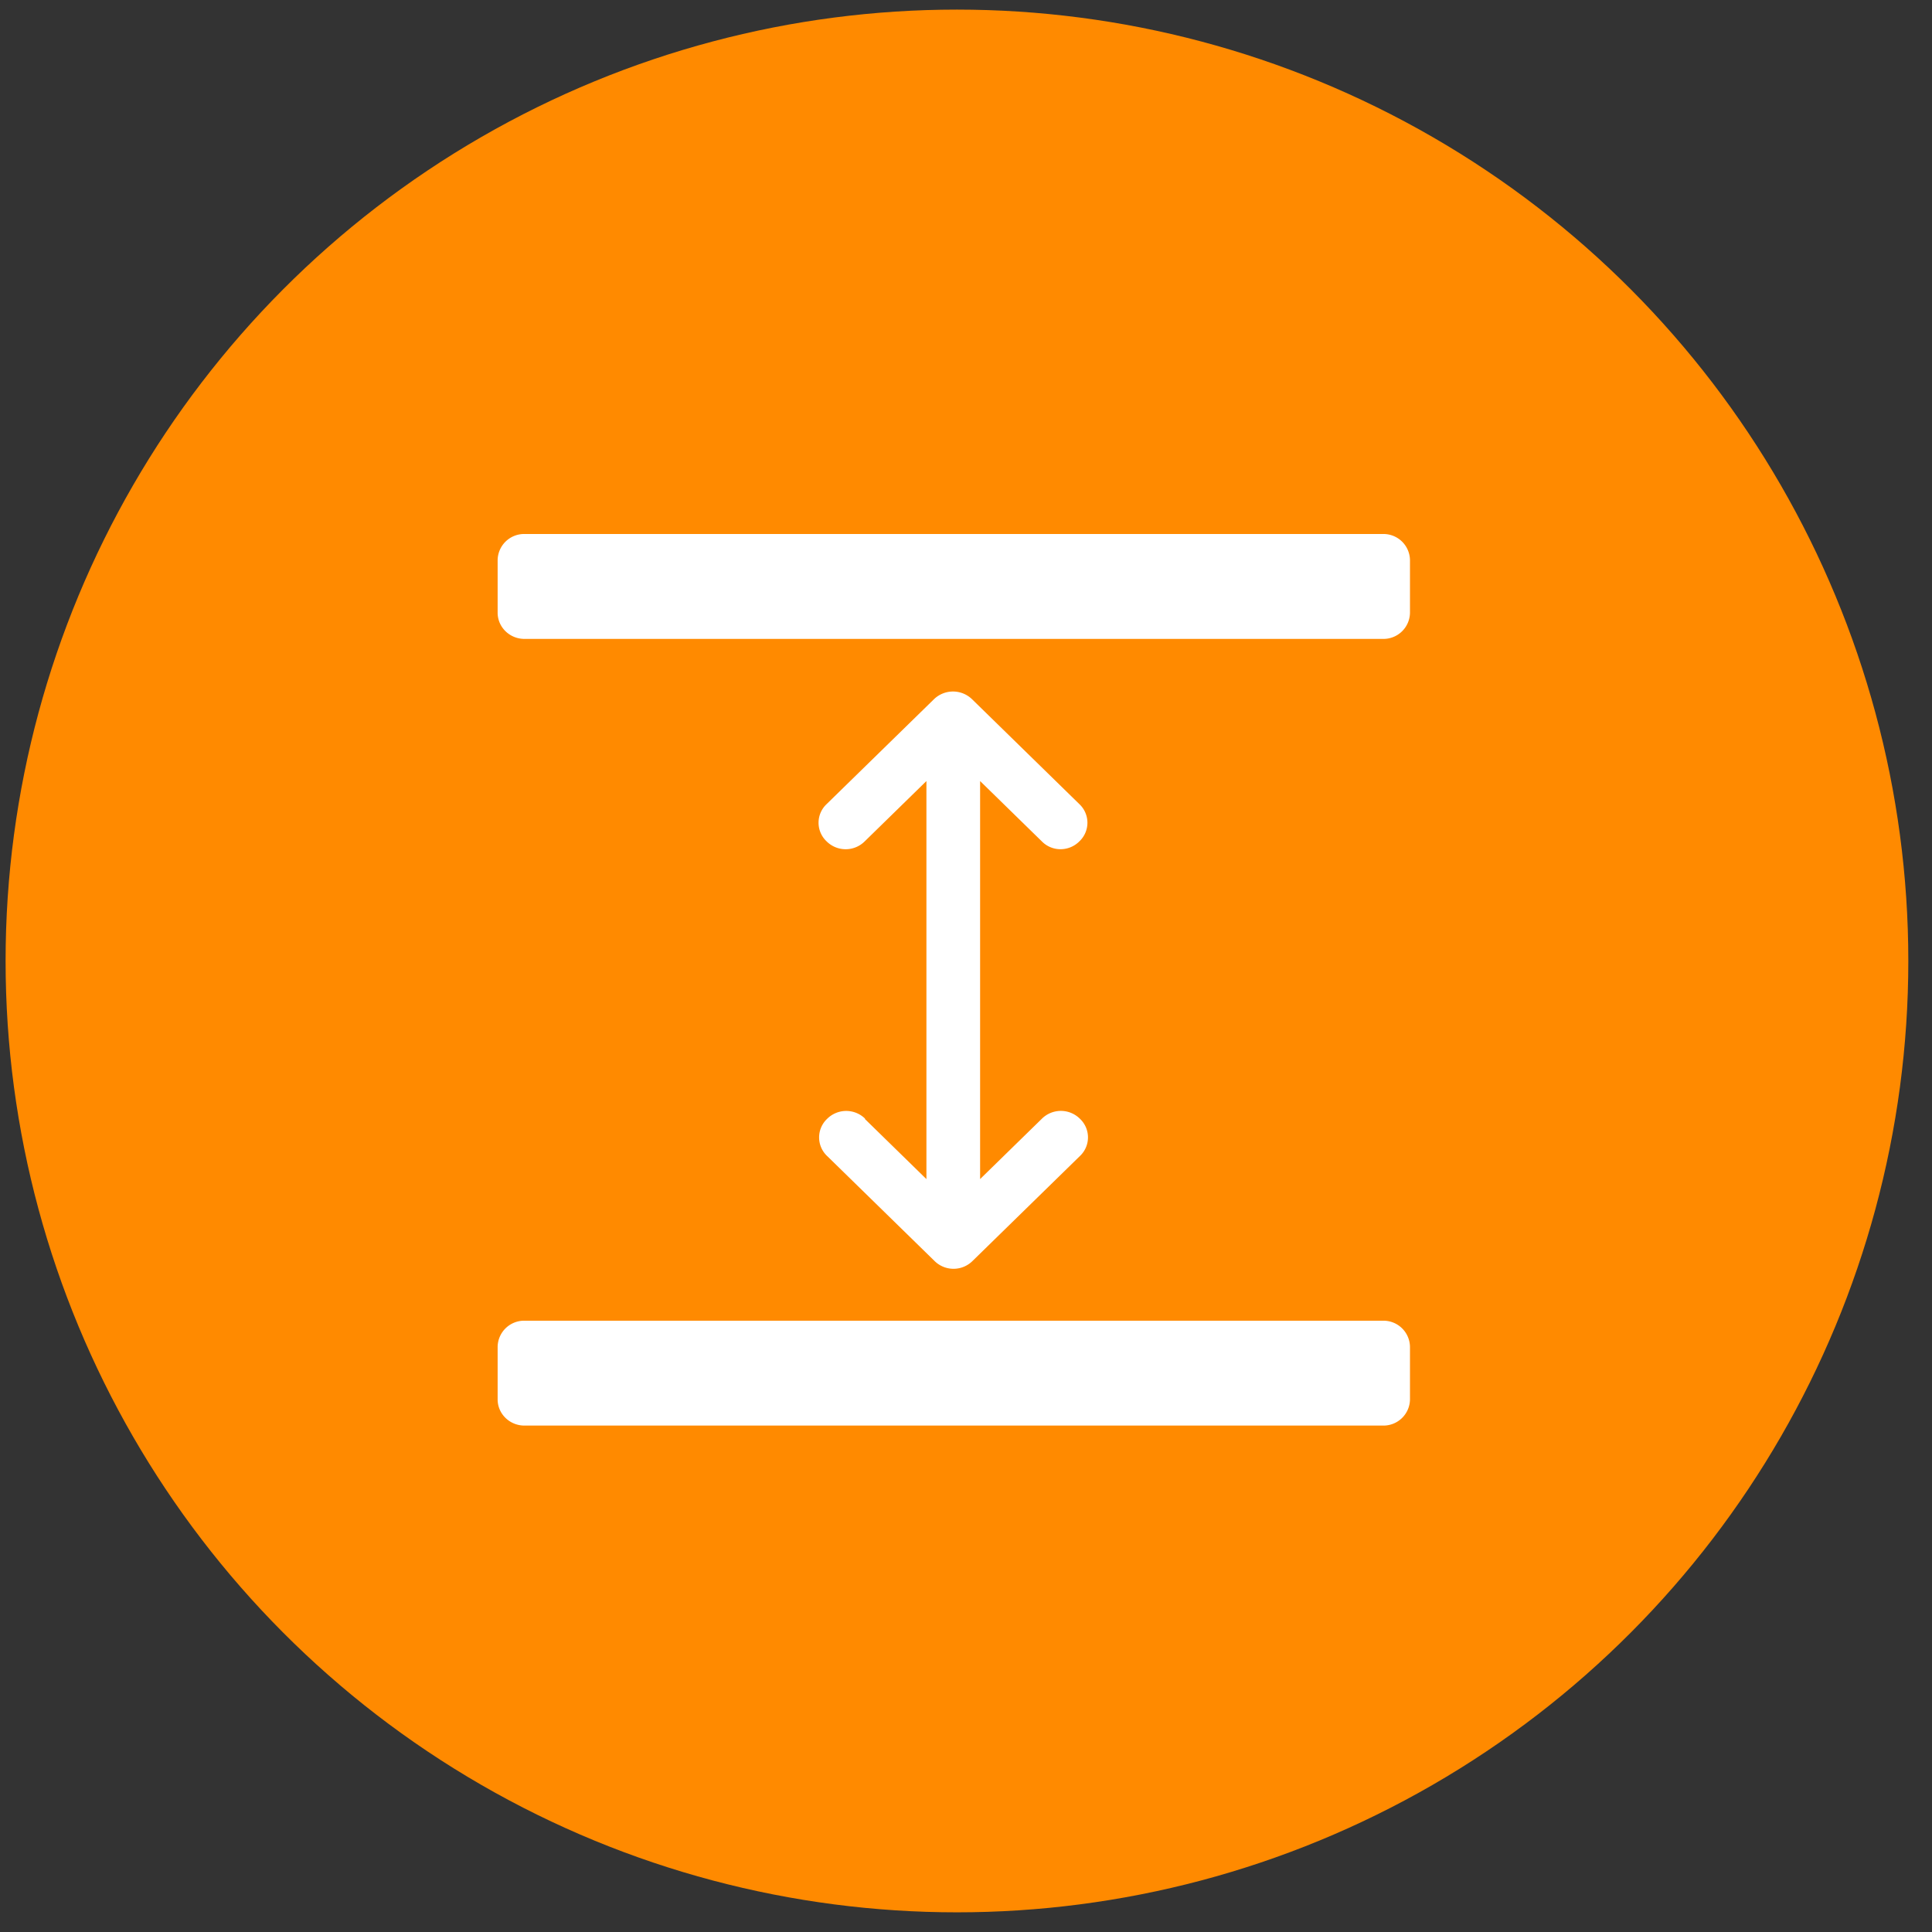 <svg width="66" height="66" fill="none" xmlns="http://www.w3.org/2000/svg"><rect width="100%" height="100%" fill="#333333" stroke="none"/><circle cx="32.691" cy="32.828" r="32.5" fill="#FF8A00"/><path d="M47.25 18.242H17.917a.906.906 0 00-.917.896v1.792c0 .494.41.896.917.896H47.25a.906.906 0 00.917-.896v-1.792a.906.906 0 00-.917-.896zm0 26.875H17.917a.906.906 0 00-.917.896v1.792c0 .494.41.895.917.895H47.25a.906.906 0 00.917-.895v-1.792a.906.906 0 00-.917-.896zM29.558 38.22a.922.922 0 00-1.301 0 .873.873 0 000 1.272l3.666 3.583a.922.922 0 001.302 0l3.667-3.584a.873.873 0 000-1.272.922.922 0 00-1.302 0l-2.108 2.06V26.682l2.108 2.06a.89.89 0 00.642.268.906.906 0 00.641-.268.873.873 0 000-1.272l-3.666-3.583a.935.935 0 00-1.302 0l-3.667 3.583a.873.873 0 000 1.272.922.922 0 001.302 0l2.108-2.06V40.28l-2.108-2.06h.018z" fill="#fff"/></svg>
